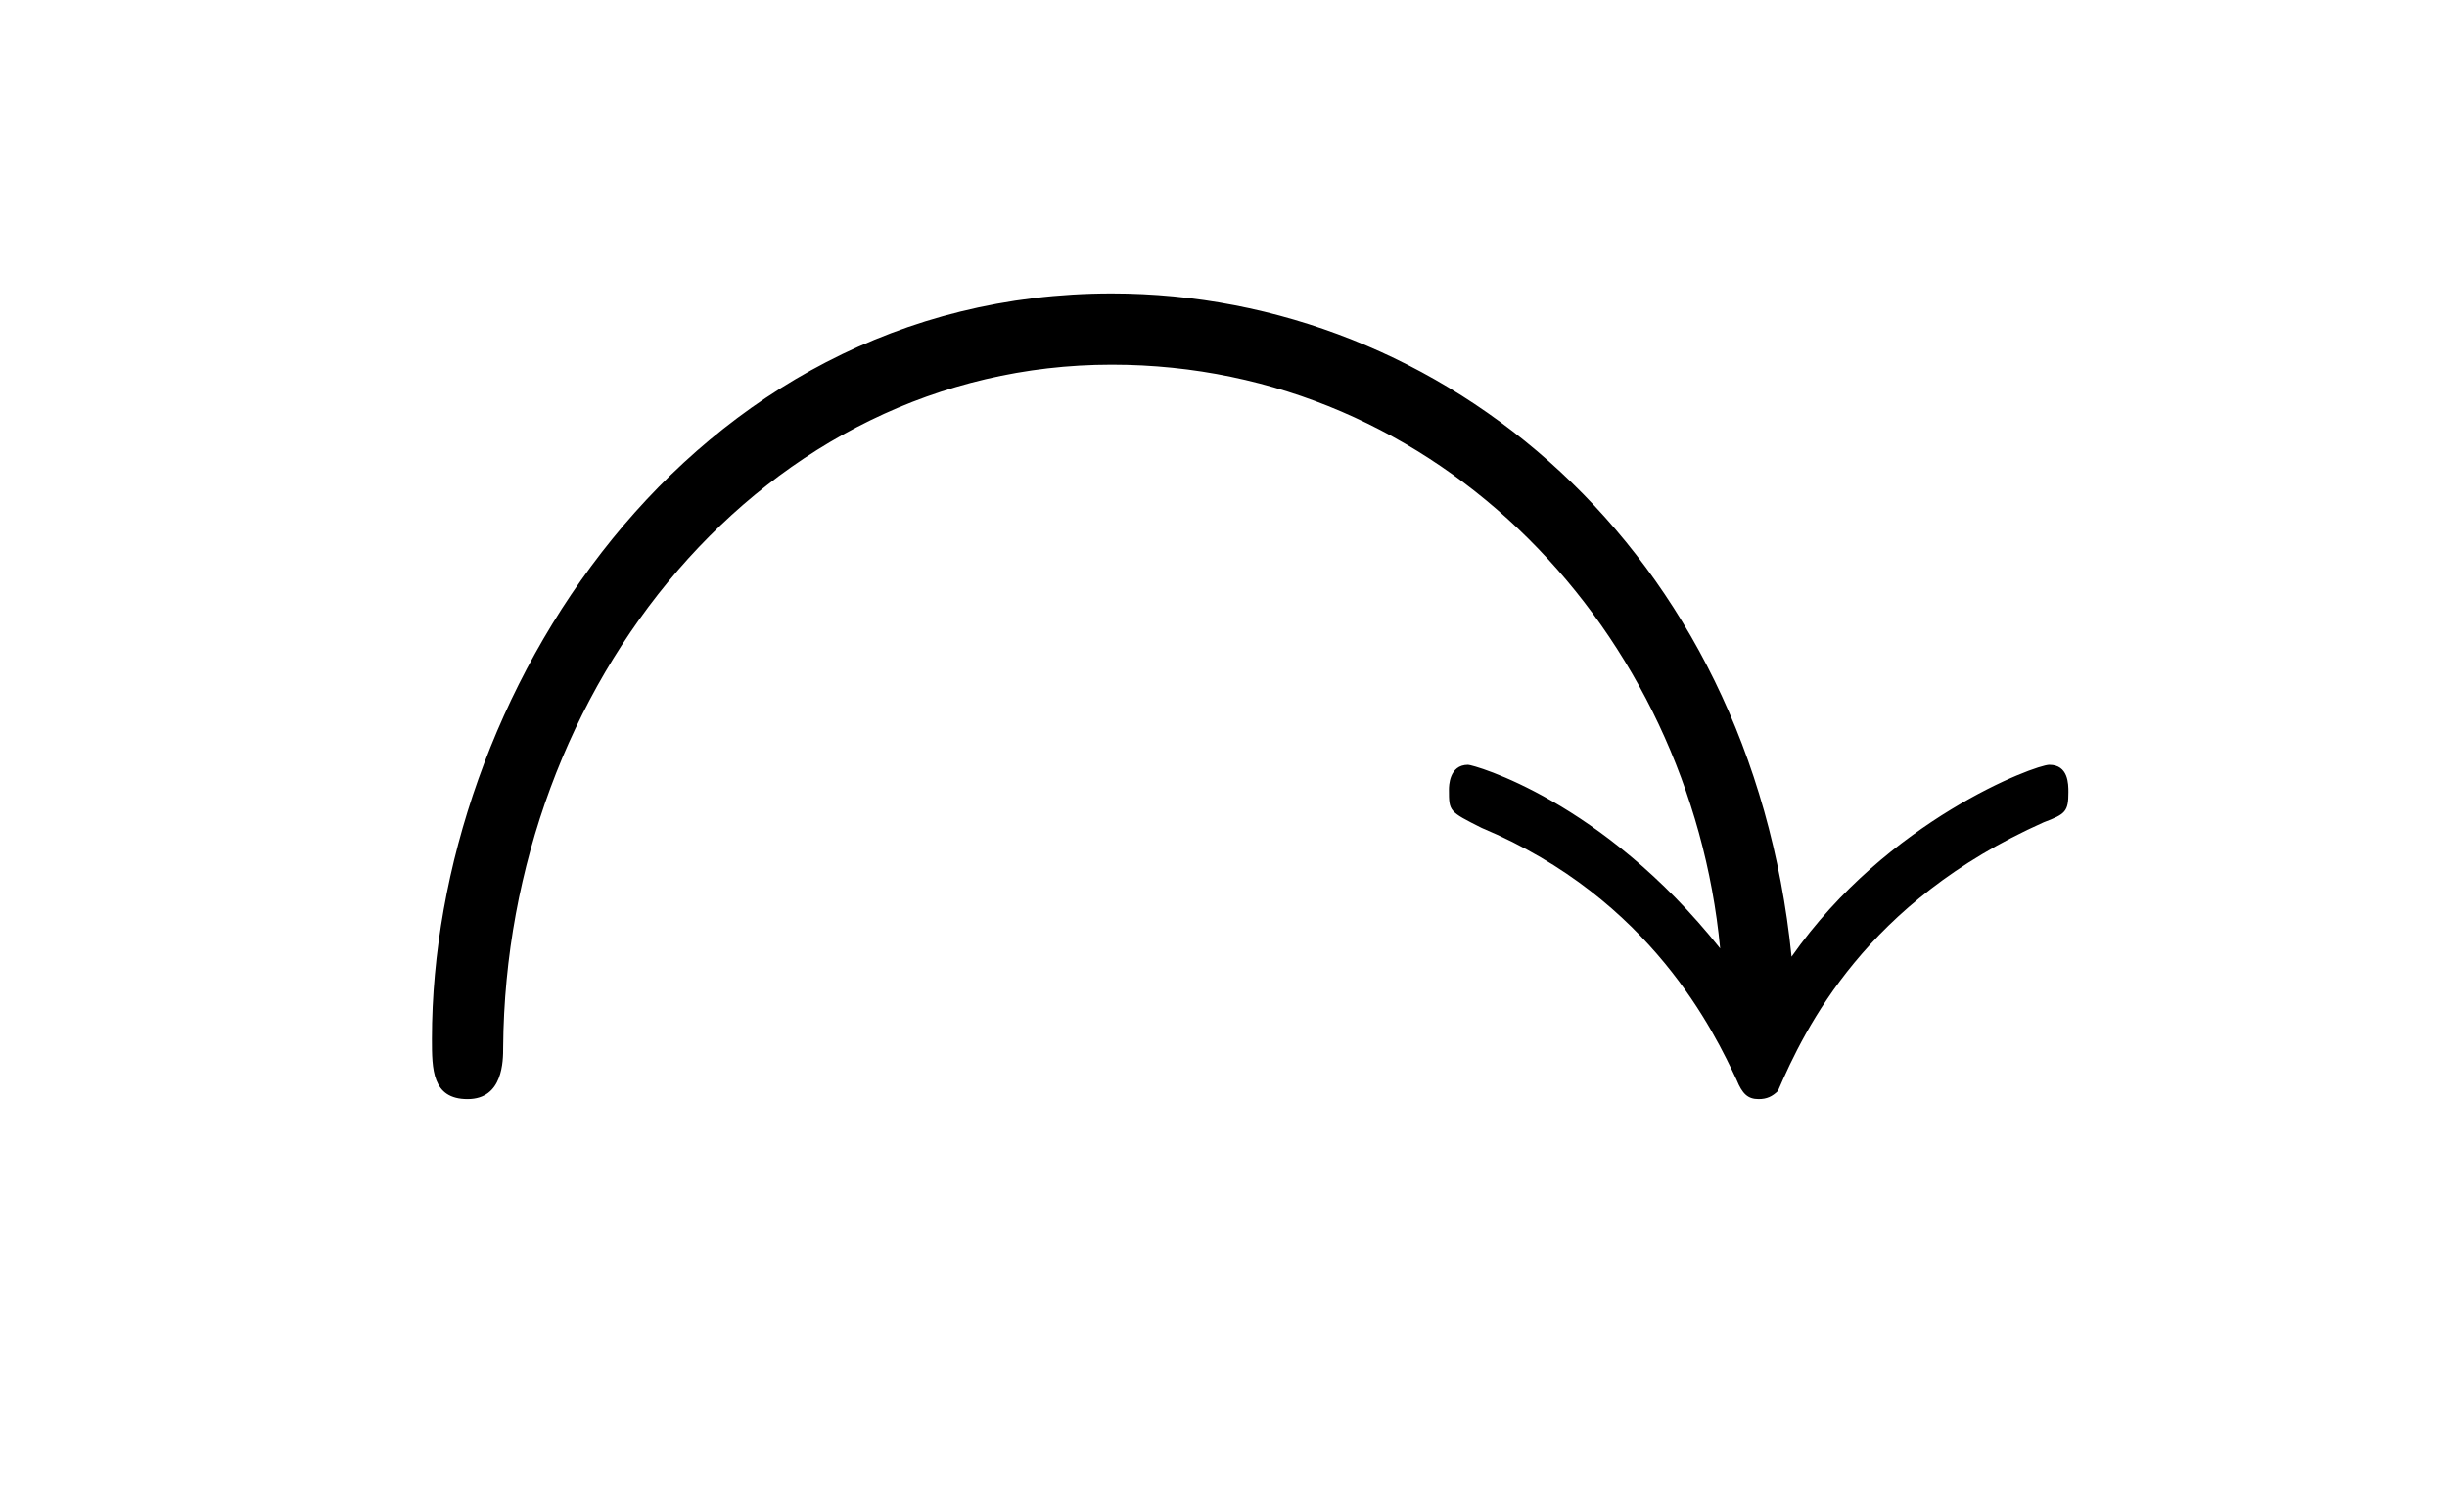<?xml version="1.0" encoding="UTF-8"?>
<svg xmlns="http://www.w3.org/2000/svg" xmlns:xlink="http://www.w3.org/1999/xlink" width="13.948pt" height="8.62pt" viewBox="0 0 13.948 8.62" version="1.1">
<defs>
<g>
<symbol overflow="visible" id="glyph0-0">
<path style="stroke:none;" d=""/>
</symbol>
<symbol overflow="visible" id="glyph0-1">
<path style="stroke:none;" d="M 8.219 -0.828 C 7.984 -3.156 6.234 -4.609 4.344 -4.609 C 1.922 -4.609 0.469 -2.297 0.469 -0.359 C 0.469 -0.188 0.469 -0.016 0.672 -0.016 C 0.875 -0.016 0.875 -0.234 0.875 -0.312 C 0.891 -2.375 2.359 -4.203 4.344 -4.203 C 6.219 -4.203 7.641 -2.672 7.812 -0.875 C 7.141 -1.719 6.406 -1.922 6.375 -1.922 C 6.266 -1.922 6.266 -1.797 6.266 -1.781 C 6.266 -1.656 6.266 -1.656 6.453 -1.562 C 7.422 -1.156 7.781 -0.391 7.906 -0.125 C 7.938 -0.047 7.969 -0.016 8.031 -0.016 C 8.078 -0.016 8.109 -0.031 8.141 -0.062 C 8.297 -0.422 8.641 -1.141 9.656 -1.594 C 9.781 -1.641 9.797 -1.656 9.797 -1.766 C 9.797 -1.812 9.797 -1.922 9.688 -1.922 C 9.609 -1.922 8.766 -1.609 8.219 -0.828 Z "/>
</symbol>
</g>
</defs>
<g id="surface1">
<g style="fill:rgb(0%,0%,0%);fill-opacity:1;">
  <use xlink:href="#glyph0-1" x="1.993" y="6.282"/>
</g>
</g>
</svg>
